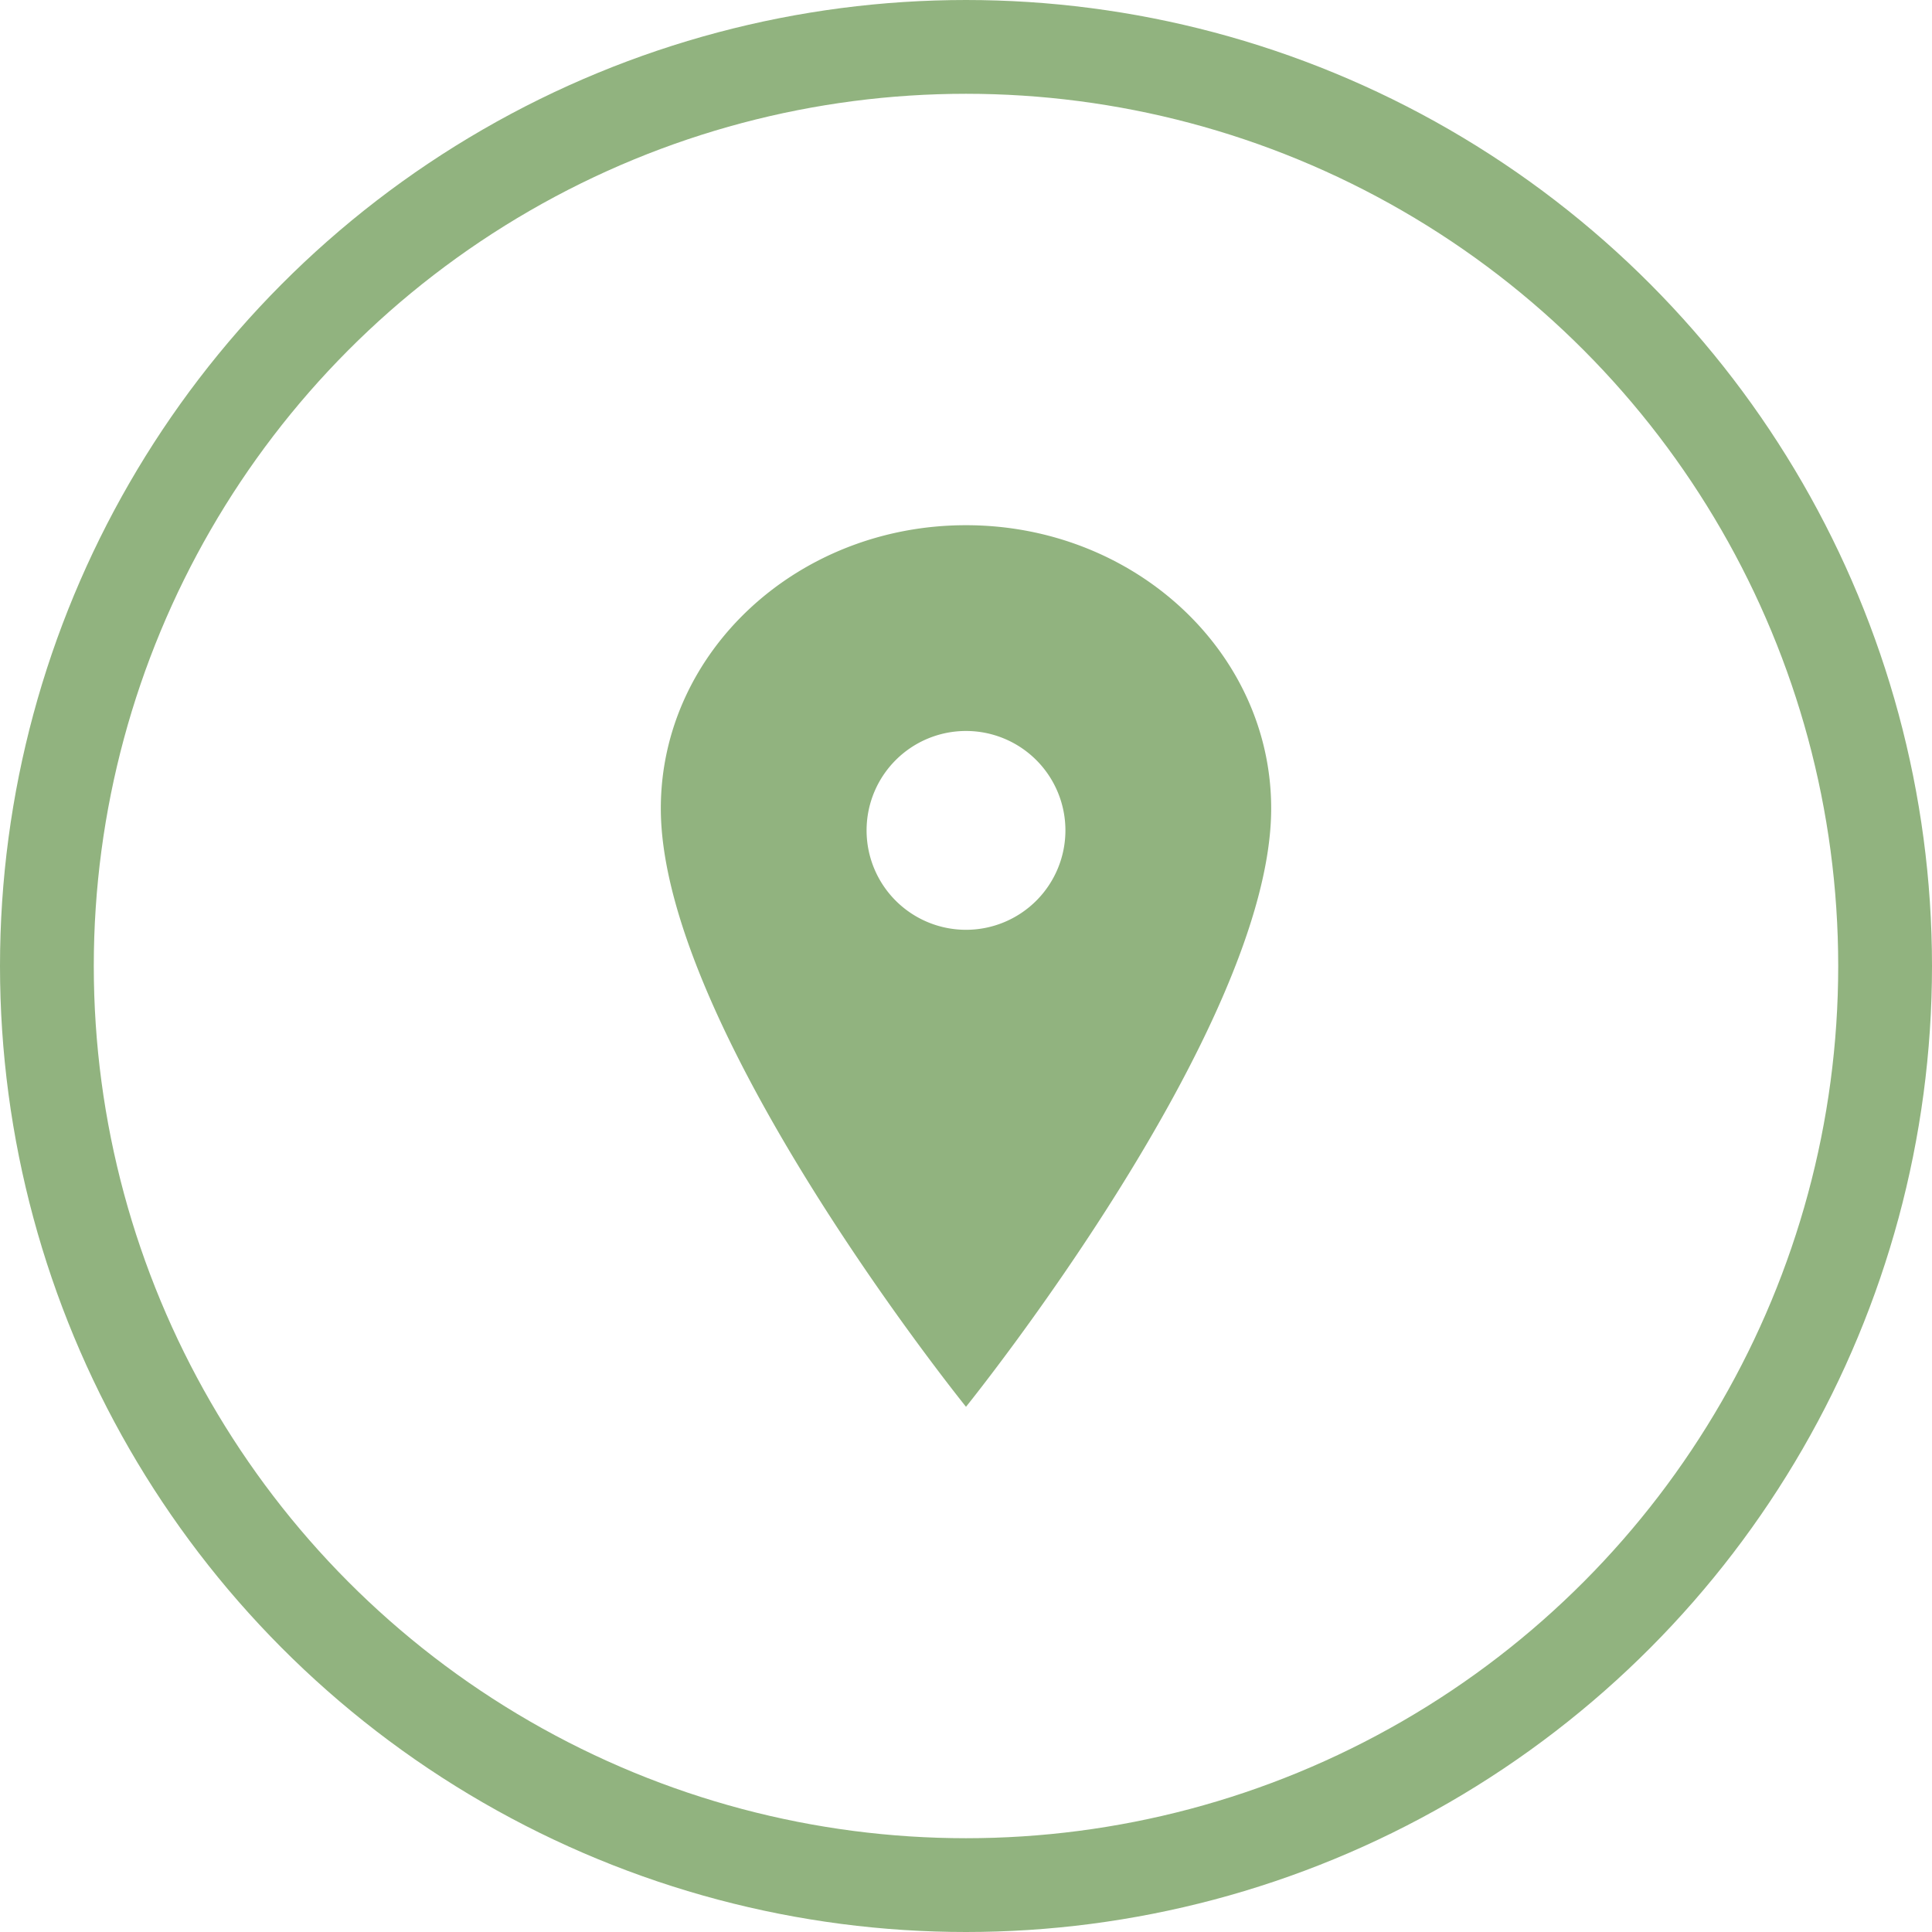 <svg xmlns="http://www.w3.org/2000/svg" viewBox="0 0 103 103"><defs><style>.cls-1,.cls-2{fill:none;}.cls-2{stroke:#91b37f;stroke-width:5px;}.cls-3{fill:#91b37f;}</style></defs><g id="Lag_2" data-name="Lag 2"><g id="Lag_1-2" data-name="Lag 1"><g id="Component_10_1" data-name="Component 10 1"><g id="Ellipse_24" data-name="Ellipse 24"><circle class="cls-1" cx="51.5" cy="51.5" r="51.5"/><circle class="cls-2" cx="51.5" cy="51.5" r="49"/></g><path id="Icon_ionic-ios-pin" data-name="Icon ionic-ios-pin" class="cls-3" d="M51.5,28c-9,0-16.27,6.77-16.27,15.1C35.23,54.85,51.5,75,51.5,75S67.77,54.85,67.77,43.1C67.77,34.77,60.48,28,51.5,28Zm0,21.57a5.3,5.3,0,1,1,5.3-5.3,5.3,5.3,0,0,1-5.3,5.3Z"/></g></g></g></svg>